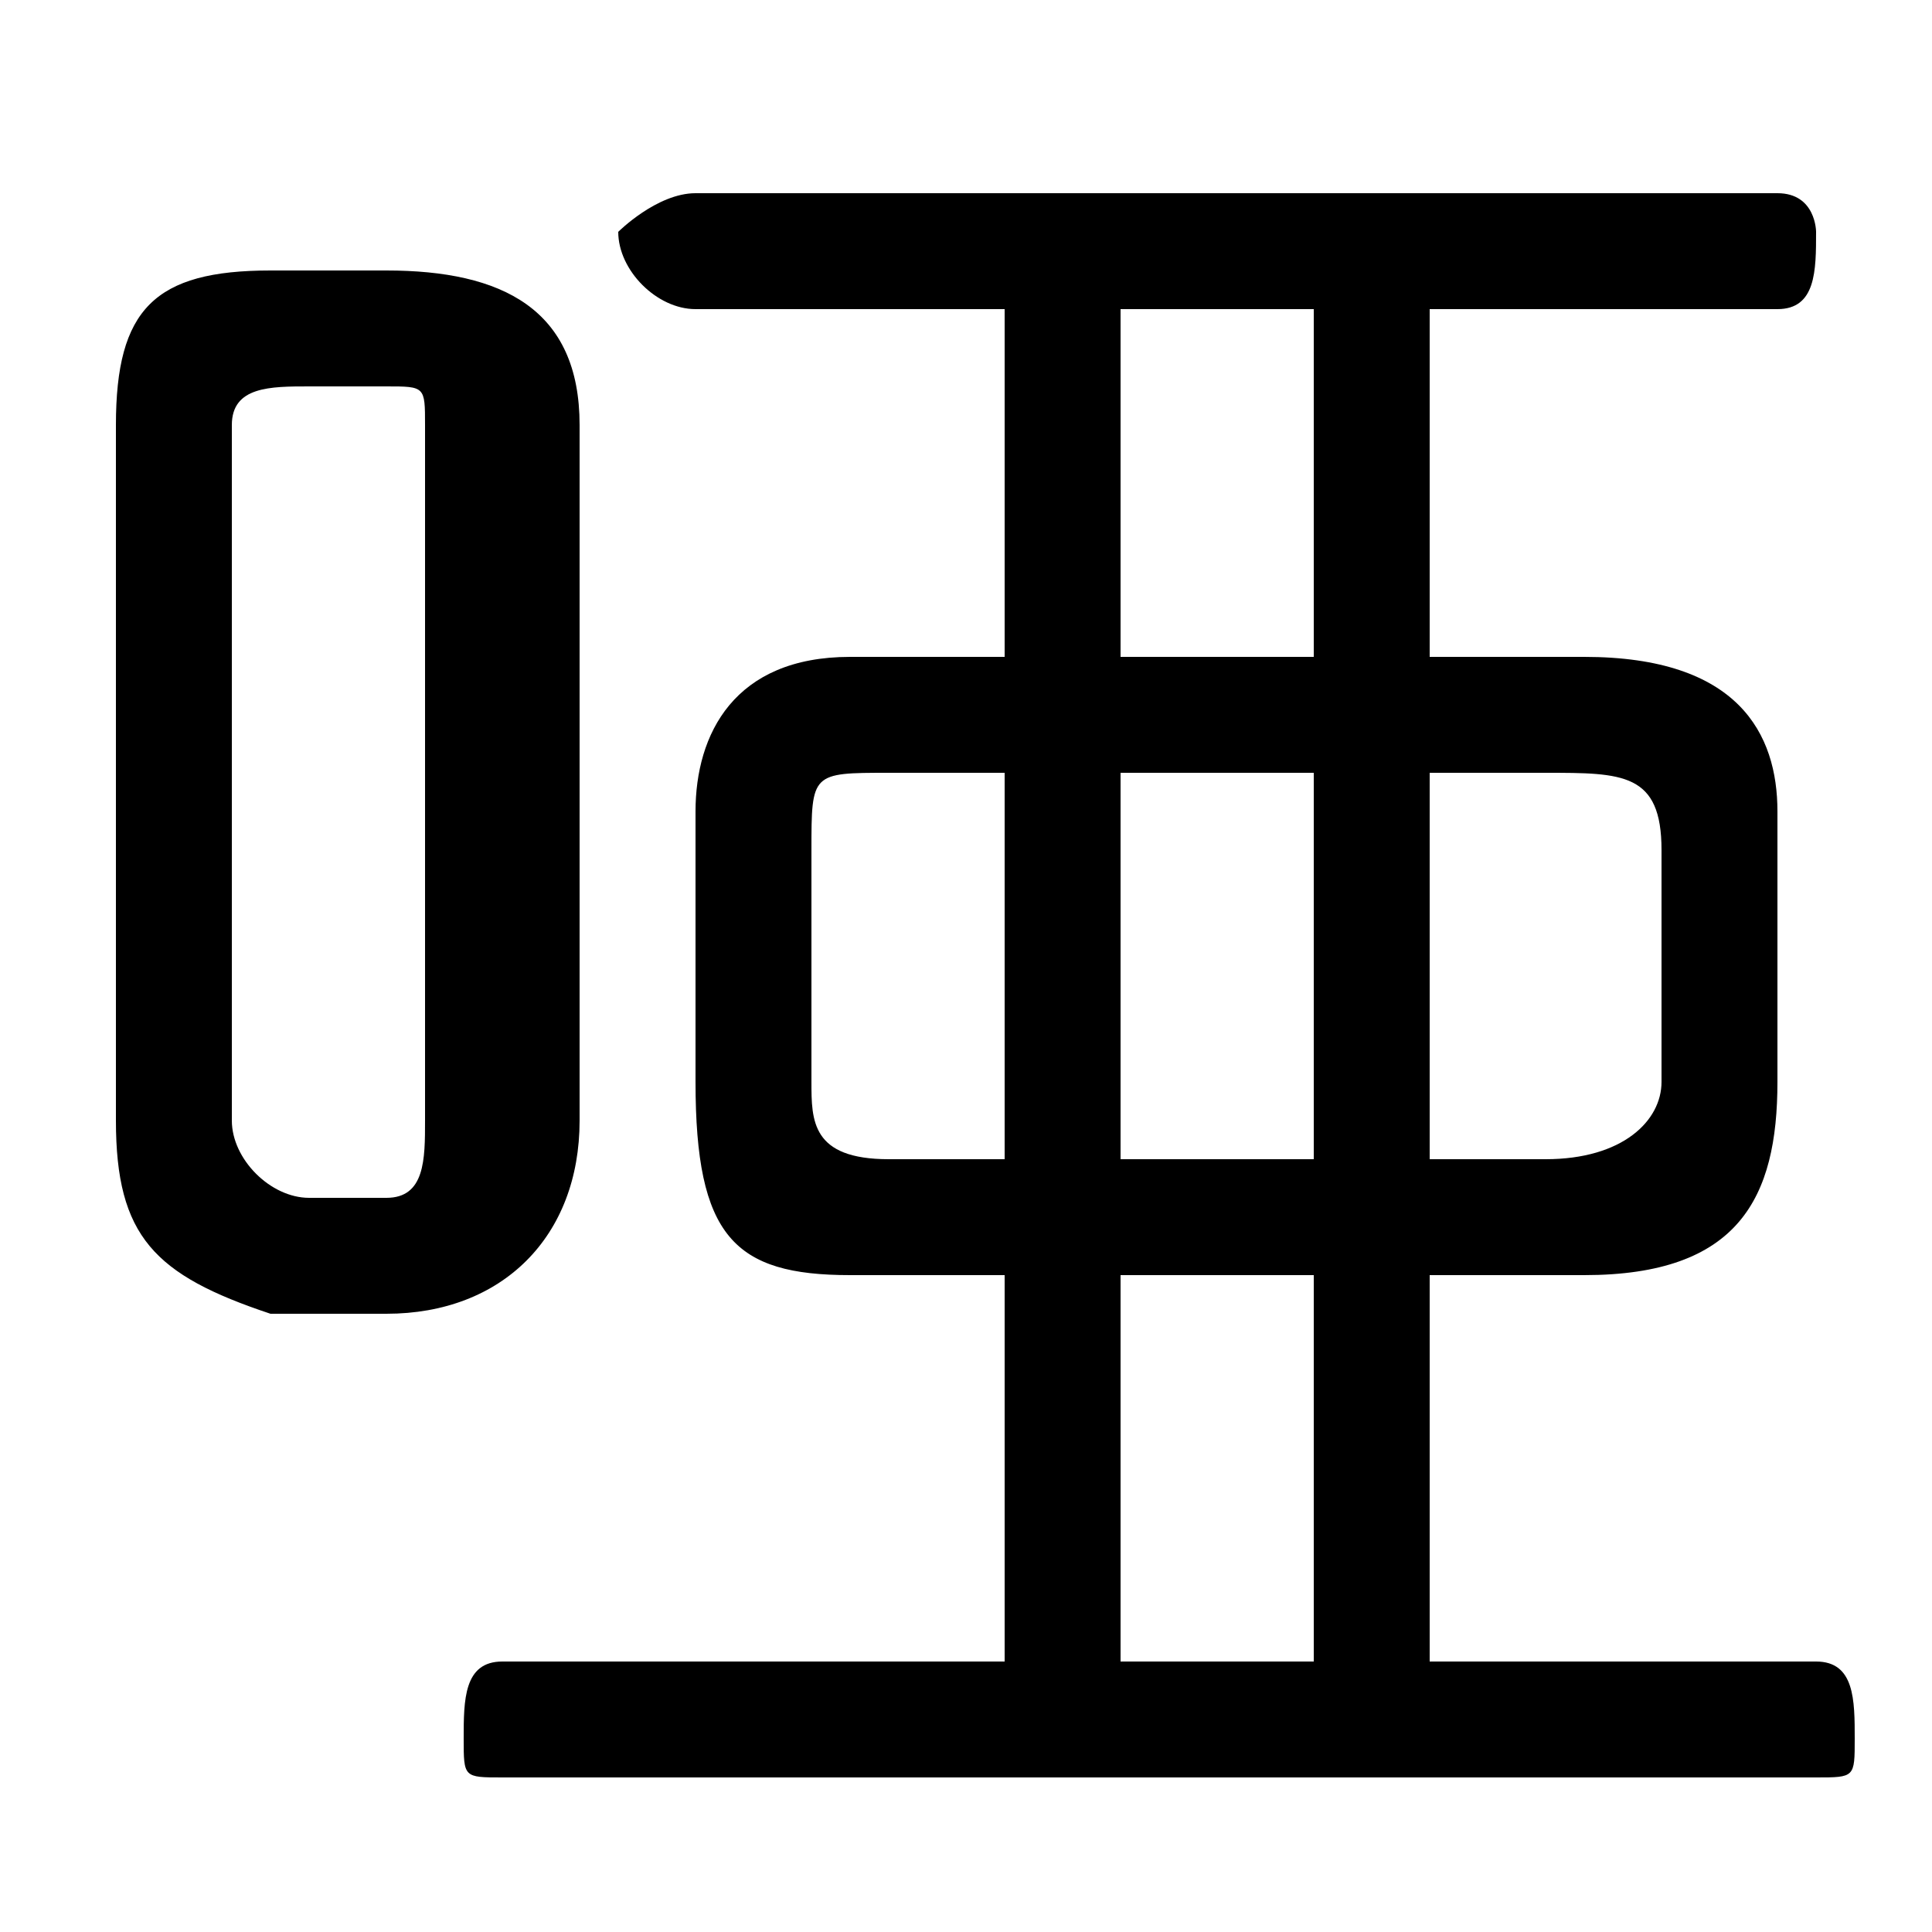<svg xmlns="http://www.w3.org/2000/svg" viewBox="0 -44.0 50.0 50.0">
    <rect x="0" y="-44.0" width="50.0" height="50.0" fill="#808080" stroke="none"/>
    <g transform="scale(1, -1)">
        <!-- ボディの枠 -->
        <rect x="0" y="-6.0" width="50.0" height="50.0"
            stroke="white" fill="white"/>
        <!-- グリフ座標系の原点 -->
        <circle cx="0" cy="0" r="5" fill="white"/>
        <!-- グリフのアウトライン -->
        <g style="fill:black;stroke:#000000;stroke-width:0;stroke-linecap:round;stroke-linejoin:round;">
        <path d="M 37.0 27.0 L 37.0 36.0 L 46.0 36.0 C 47.0 36.0 47.0 37.0 47.0 38.0 C 47.0 38.0 47.0 39.0 46.0 39.0 L 18.0 39.0 C 17.0 39.0 16.0 38.0 16.0 38.0 C 16.0 37.0 17.0 36.0 18.0 36.0 L 26.0 36.0 L 26.0 27.0 L 22.0 27.0 C 19.0 27.0 18.0 25.0 18.0 23.0 L 18.0 16.0 C 18.0 12.0 19.0 11.0 22.0 11.0 L 26.0 11.0 L 26.0 1.0 L 13.0 1.0 C 12.0 1.0 12.0 0.0 12.0 -1.0 C 12.0 -2.0 12.0 -2.0 13.0 -2.0 L 47.0 -2.0 C 48.0 -2.0 48.0 -2.0 48.0 -1.0 C 48.0 0.0 48.0 1.0 47.0 1.0 L 37.0 1.0 L 37.0 11.0 L 41.0 11.0 C 45.0 11.0 46.0 13.0 46.0 16.0 L 46.0 23.0 C 46.0 25.0 45.0 27.0 41.0 27.0 Z M 37.0 24.0 L 40.0 24.0 C 42.0 24.0 43.0 24.0 43.0 22.0 L 43.0 16.0 C 43.0 15.0 42.0 14.0 40.0 14.0 L 37.0 14.0 Z M 34.0 36.0 L 34.0 27.0 L 29.0 27.0 L 29.0 36.0 Z M 34.0 24.0 L 34.0 14.0 L 29.0 14.0 L 29.0 24.0 Z M 26.0 24.0 L 26.0 14.0 L 23.0 14.0 C 21.0 14.0 21.0 15.0 21.0 16.0 L 21.0 22.0 C 21.0 24.0 21.0 24.0 23.0 24.0 Z M 29.0 1.0 L 29.0 11.0 L 34.0 11.0 L 34.0 1.0 Z M 10.0 10.0 C 13.0 10.0 15.0 12.0 15.0 15.0 L 15.0 33.0 C 15.0 36.0 13.0 37.0 10.0 37.0 L 7.0 37.0 C 4.0 37.0 3.0 36.0 3.0 33.0 L 3.0 15.0 C 3.0 12.0 4.0 11.0 7.0 10.0 Z M 8.0 13.0 C 7.0 13.0 6.0 14.0 6.0 15.0 L 6.0 33.0 C 6.0 34.0 7.0 34.0 8.0 34.0 L 10.0 34.0 C 11.0 34.0 11.0 34.0 11.0 33.0 L 11.0 15.0 C 11.0 14.0 11.0 13.0 10.0 13.0 Z"/>
    </g>
    </g>
</svg>
